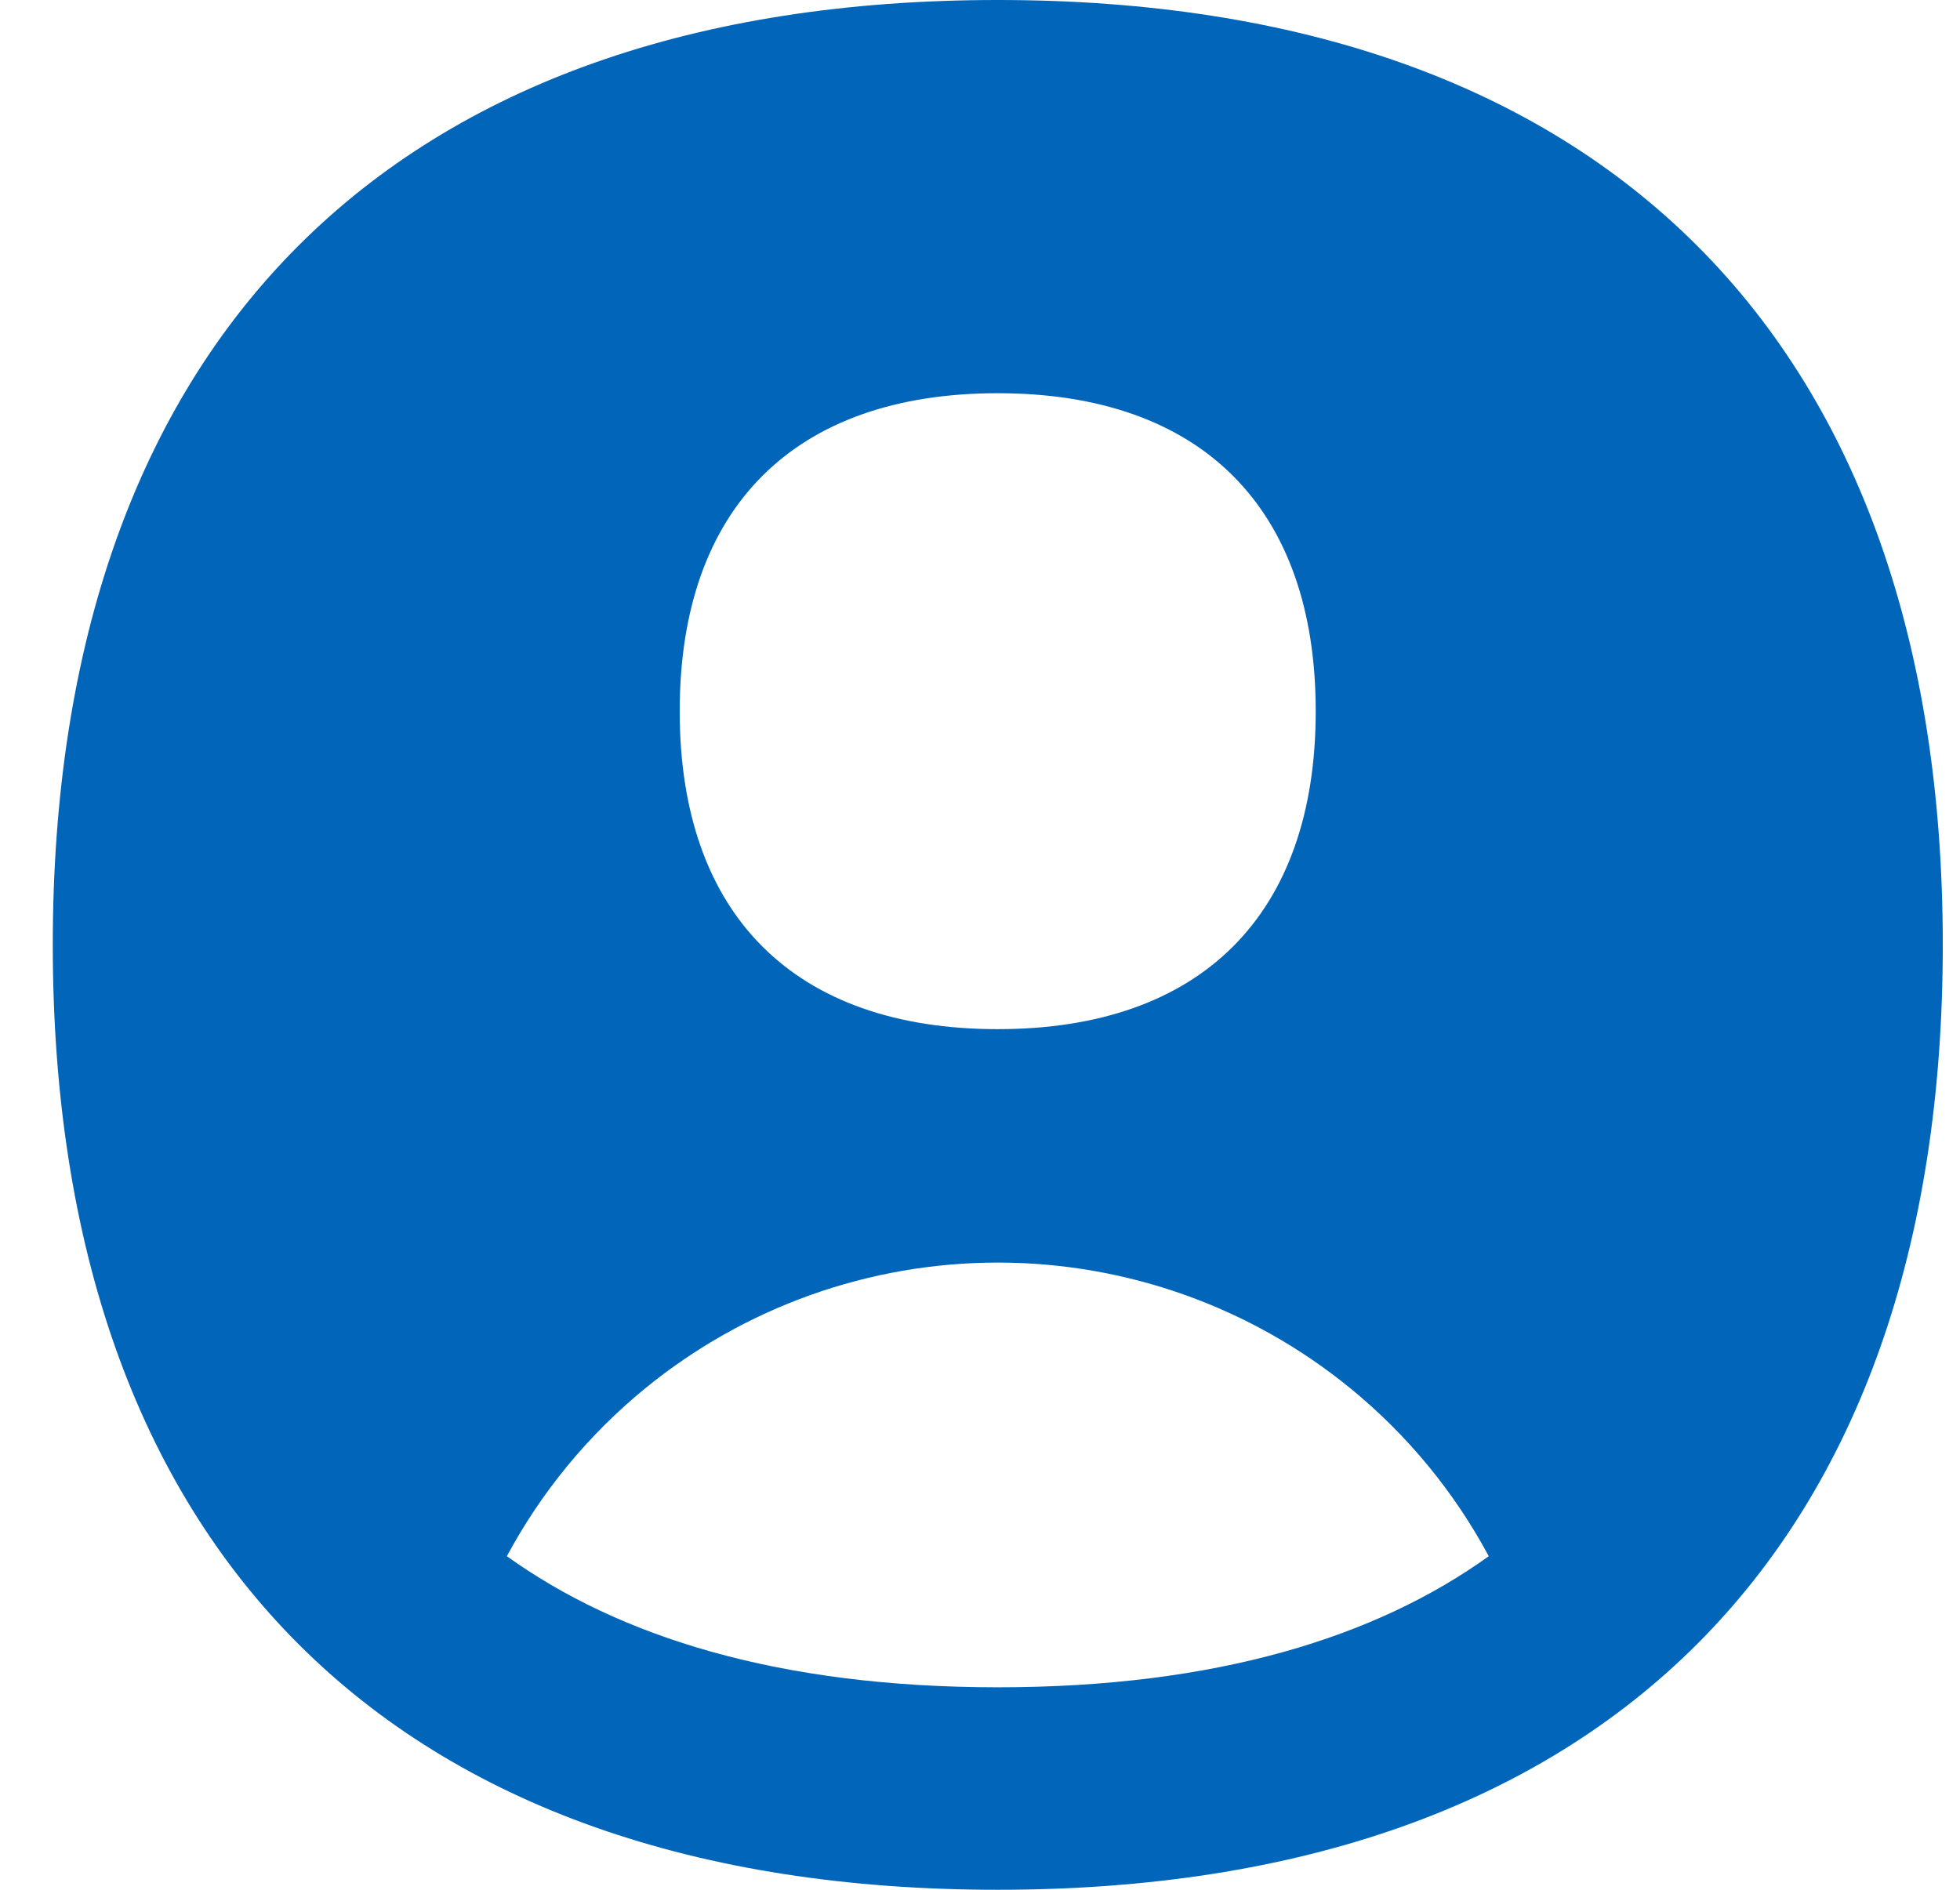 <svg width="28" height="27" viewBox="0 0 28 27" fill="none" xmlns="http://www.w3.org/2000/svg">
<path fill-rule="evenodd" clip-rule="evenodd" d="M14.254 27C22.894 27 27.754 22.14 27.754 13.5C27.754 4.86 22.894 0 14.254 0C5.614 0 0.754 4.86 0.754 13.5C0.754 22.14 5.614 27 14.254 27ZM21.268 22.234C20.777 21.319 20.108 20.503 19.292 19.836C17.87 18.674 16.091 18.039 14.255 18.039C12.418 18.039 10.639 18.674 9.217 19.836C8.401 20.503 7.732 21.319 7.241 22.234C8.847 23.388 11.13 24.107 14.255 24.107C17.38 24.107 19.663 23.388 21.268 22.234ZM18.796 10.161C18.796 13.069 17.161 14.704 14.253 14.704C11.345 14.704 9.71 13.069 9.71 10.161C9.71 7.254 11.345 5.618 14.253 5.618C17.161 5.618 18.796 7.254 18.796 10.161Z" fill="#0165B9"/>
</svg>
